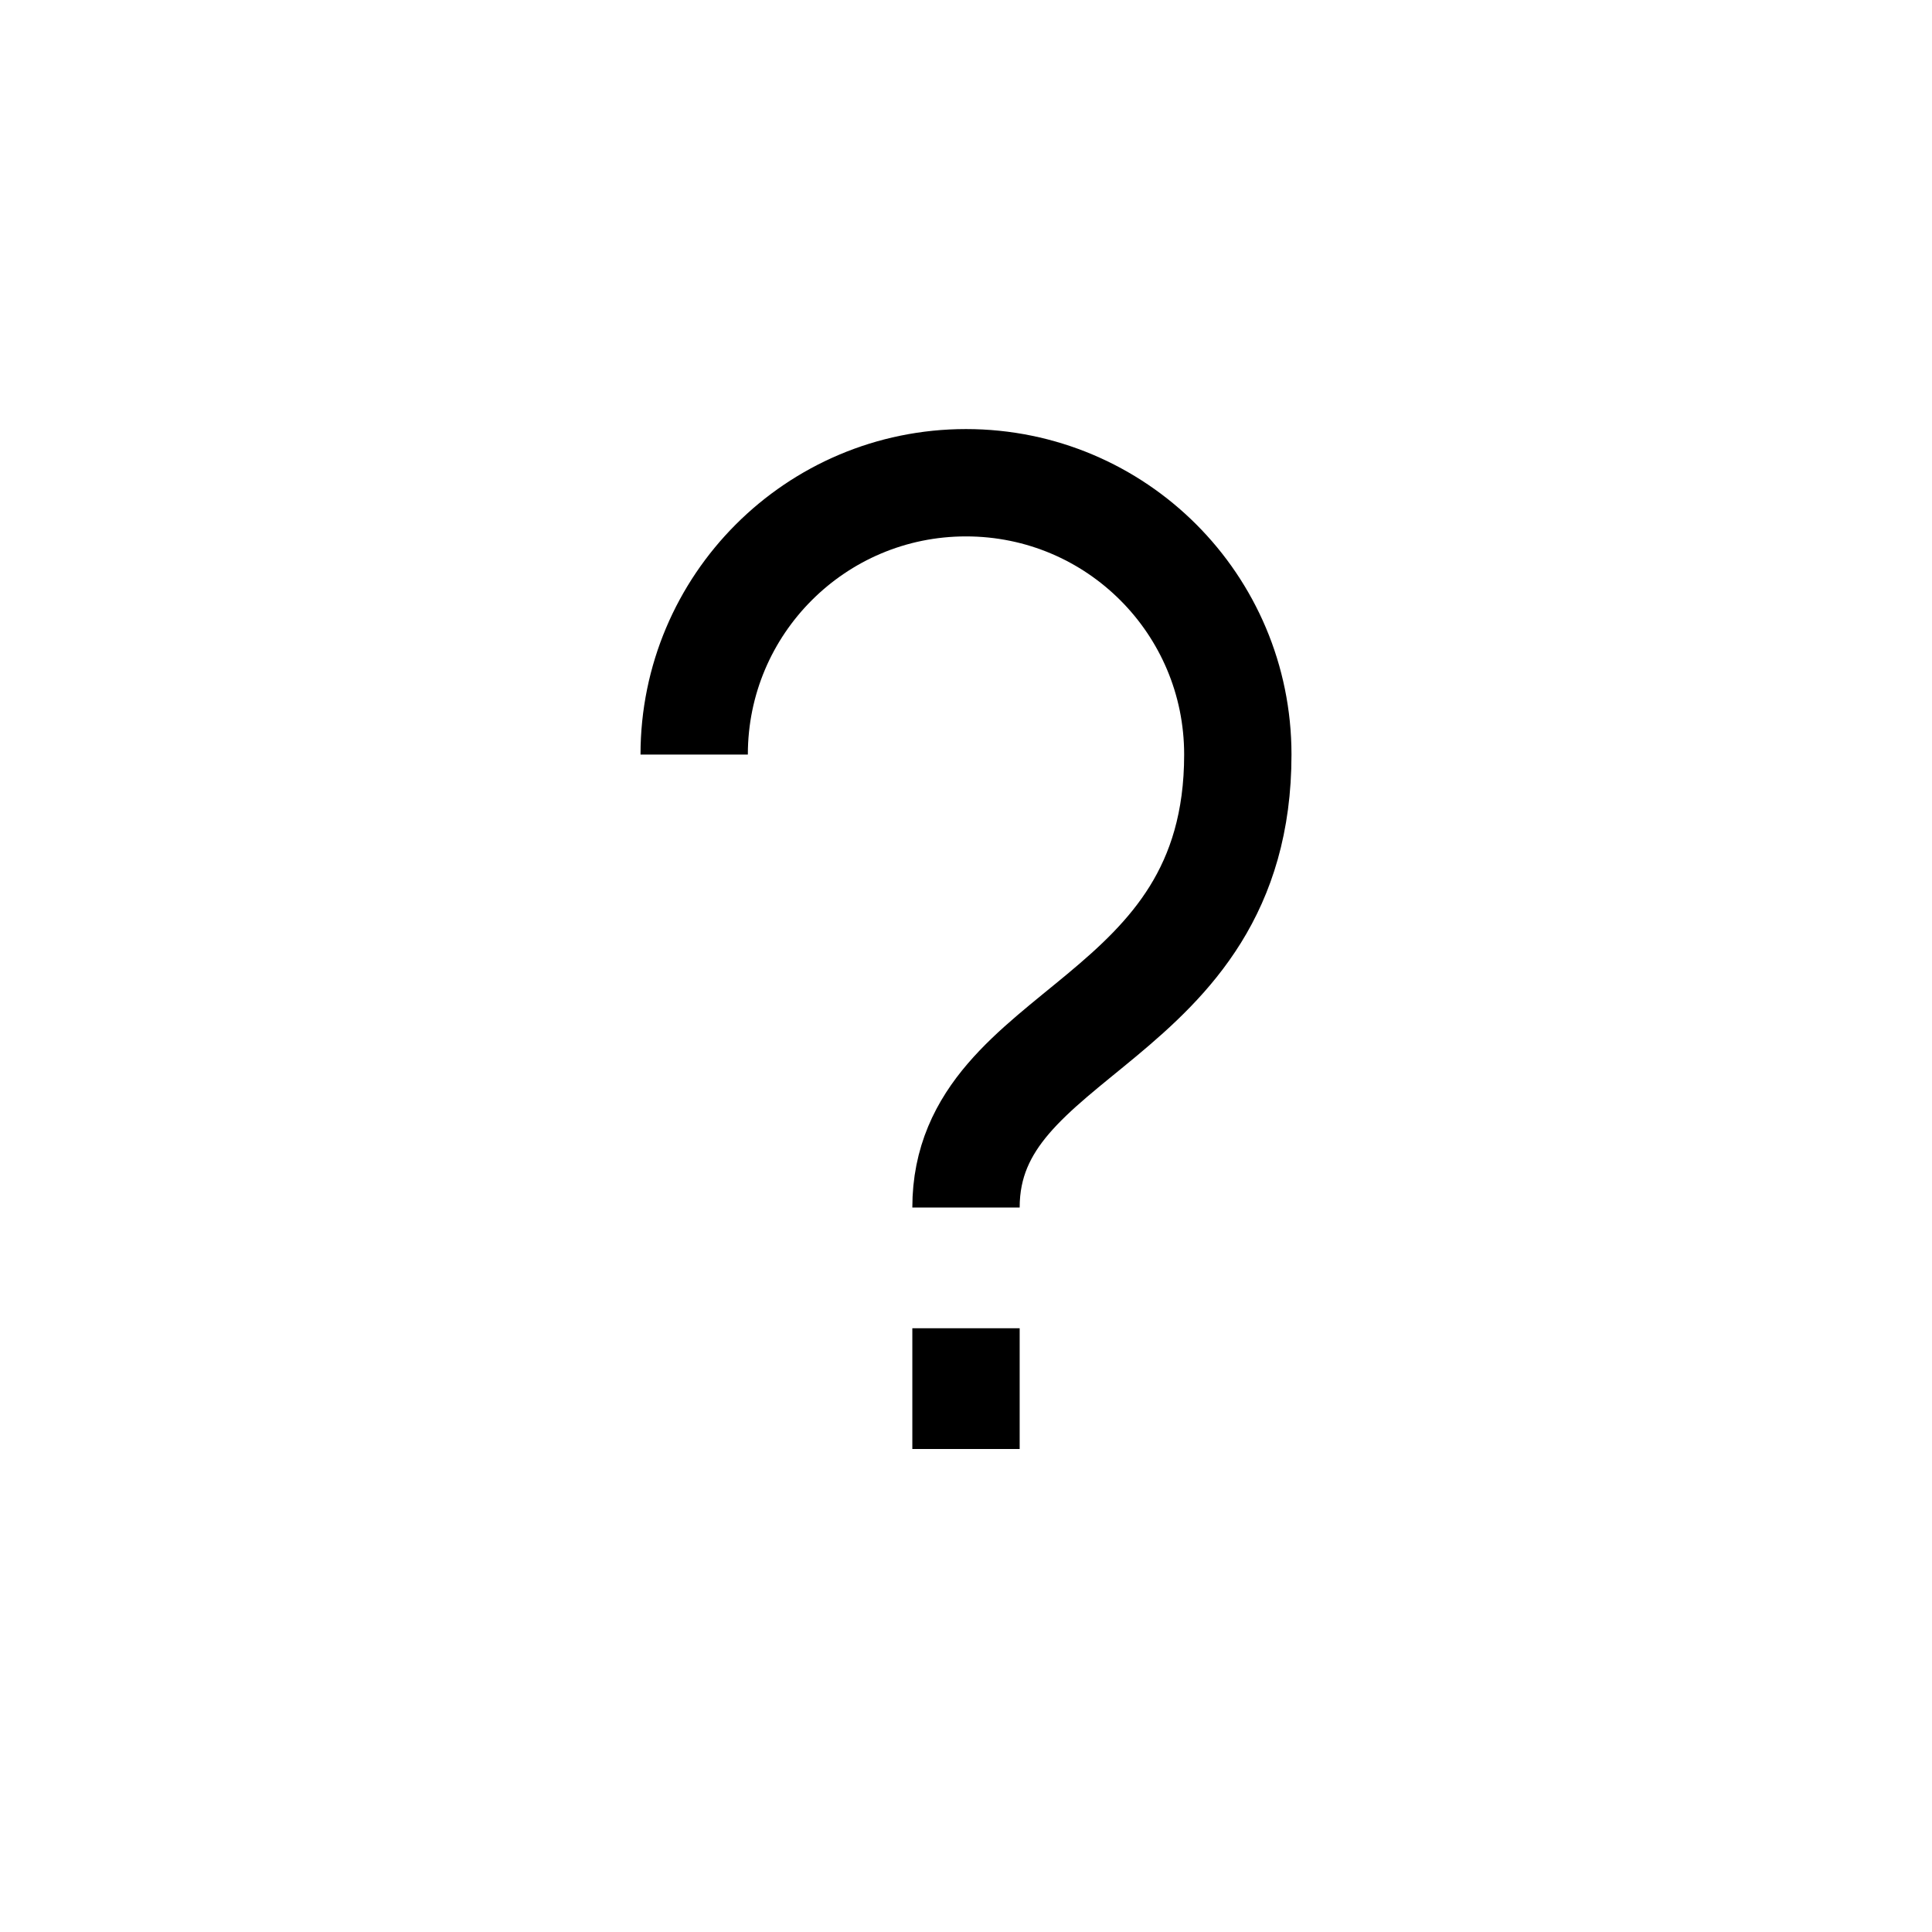 <?xml version="1.0" encoding="UTF-8"?>
<svg id="Layer_1" data-name="Layer 1" xmlns="http://www.w3.org/2000/svg" viewBox="0 0 72 72">
  <path d="M25.87,28.12c0-5.59,4.53-10.13,10.13-10.13s10.13,4.53,10.13,10.13c0,10.13-10.13,10.13-10.13,16.88" style="fill: none; stroke: #000; stroke-miterlimit: 10; stroke-width: 4px;"/>
  <line x1="36" y1="49.5" x2="36" y2="54" style="fill: none; stroke: #000; stroke-miterlimit: 10; stroke-width: 4px;"/>
</svg>
